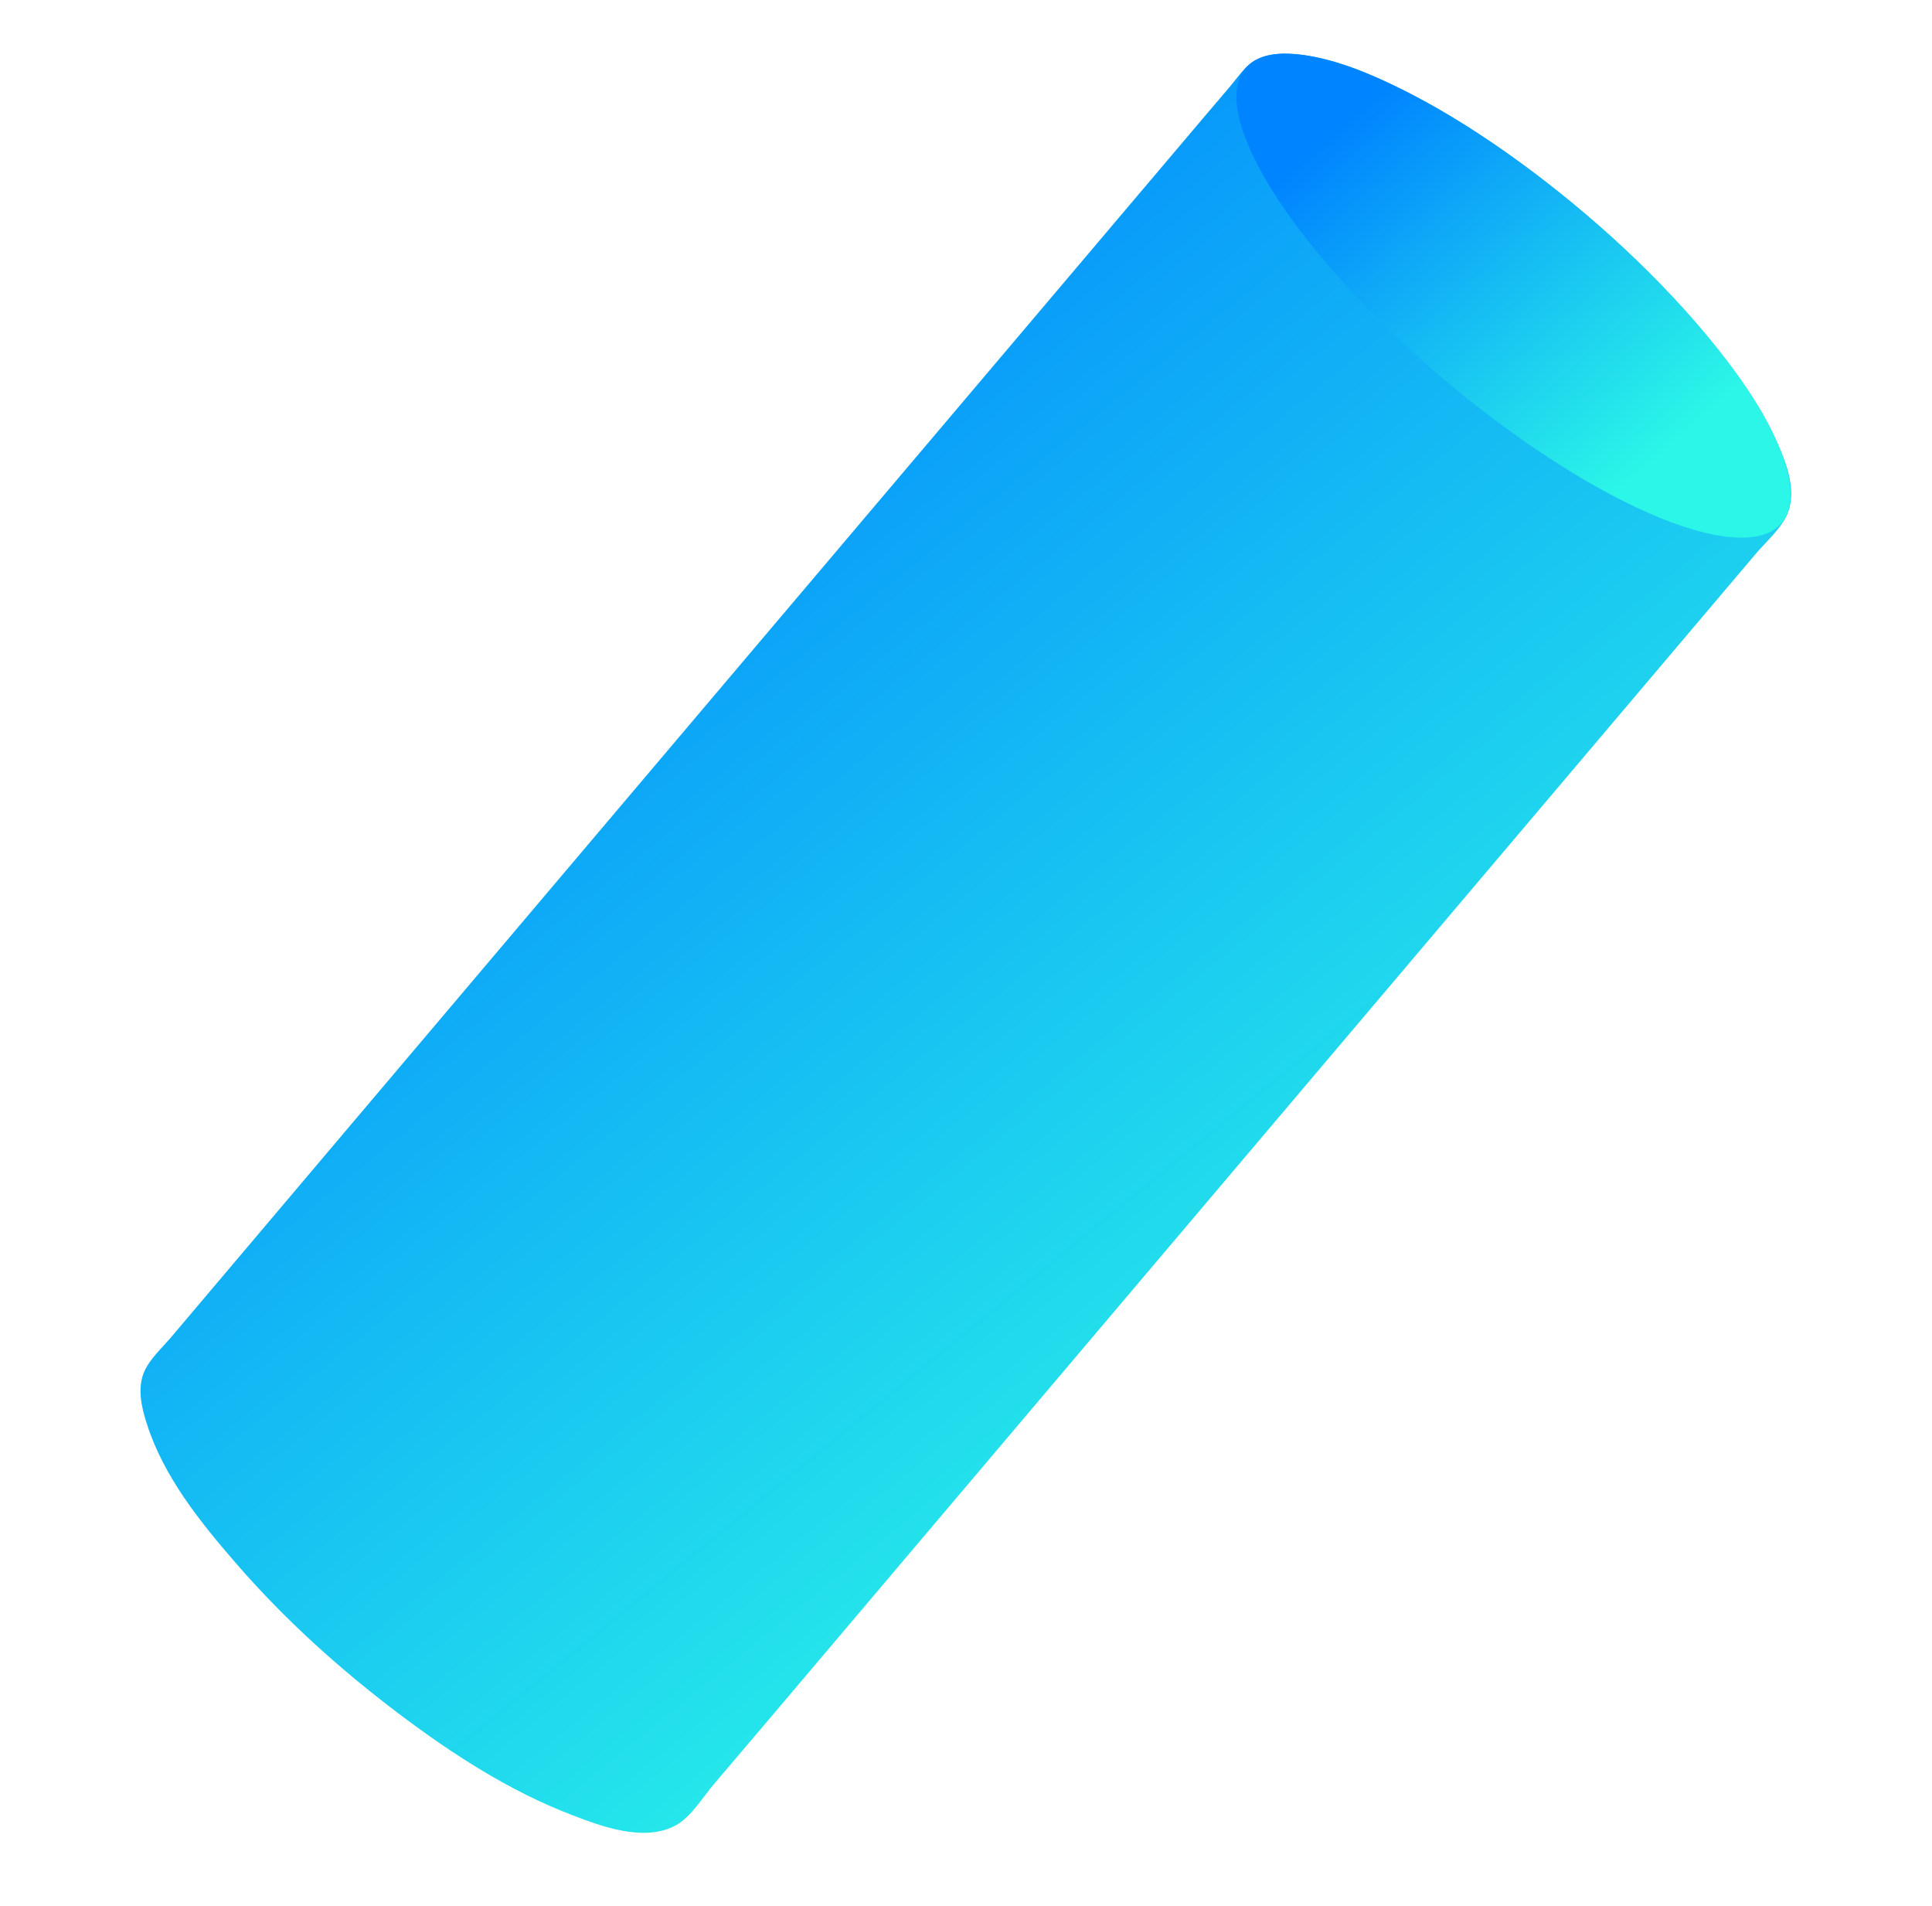 <svg width="74" height="73" viewBox="0 0 74 73" fill="none" xmlns="http://www.w3.org/2000/svg">
<path d="M46.214 4.369C46.506 4.023 46.807 3.675 47.099 3.329C47.364 3.016 47.621 2.633 47.945 2.393C48.502 1.996 49.252 2.028 49.844 2.1C51.172 2.265 52.413 2.794 53.578 3.372C55.865 4.492 57.97 5.956 59.941 7.557C62.179 9.378 64.261 11.408 66.039 13.686C66.822 14.691 67.553 15.773 68.076 16.96C68.419 17.736 68.876 18.88 68.409 19.791C68.156 20.294 67.655 20.746 67.291 21.161C66.699 21.865 31.178 63.804 29.268 66.063C28.632 66.812 27.986 67.573 27.349 68.322C26.915 68.827 26.471 69.584 25.884 69.904C24.664 70.572 22.987 69.923 21.901 69.507C19.507 68.591 17.316 67.167 15.294 65.643C13.04 63.945 10.922 62.039 9.059 59.892C7.696 58.321 6.26 56.557 5.615 54.498C5.424 53.906 5.245 53.152 5.532 52.514C5.739 52.047 6.194 51.63 6.521 51.25C7.873 49.641 45.347 5.388 46.214 4.369Z" fill="url(#paint0_linear)"/>
<path d="M49.945 2.108C46.105 1.563 46.6 5.25 51.025 10.338C55.45 15.426 62.169 19.992 65.999 20.538C69.829 21.084 69.345 17.395 64.92 12.307C60.495 7.22 53.775 2.654 49.945 2.108Z" fill="url(#paint1_linear)"/>
<defs>
<linearGradient id="paint0_linear" x1="12.073" y1="17.269" x2="48.323" y2="61.75" gradientUnits="userSpaceOnUse">
<stop stop-color="#0084FF"/>
<stop offset="1" stop-color="#2BF6E7"/>
</linearGradient>
<linearGradient id="paint1_linear" x1="50.692" y1="5.295" x2="62.393" y2="18.512" gradientUnits="userSpaceOnUse">
<stop stop-color="#0084FF"/>
<stop offset="1" stop-color="#2BF6E7"/>
</linearGradient>
</defs>
</svg>
